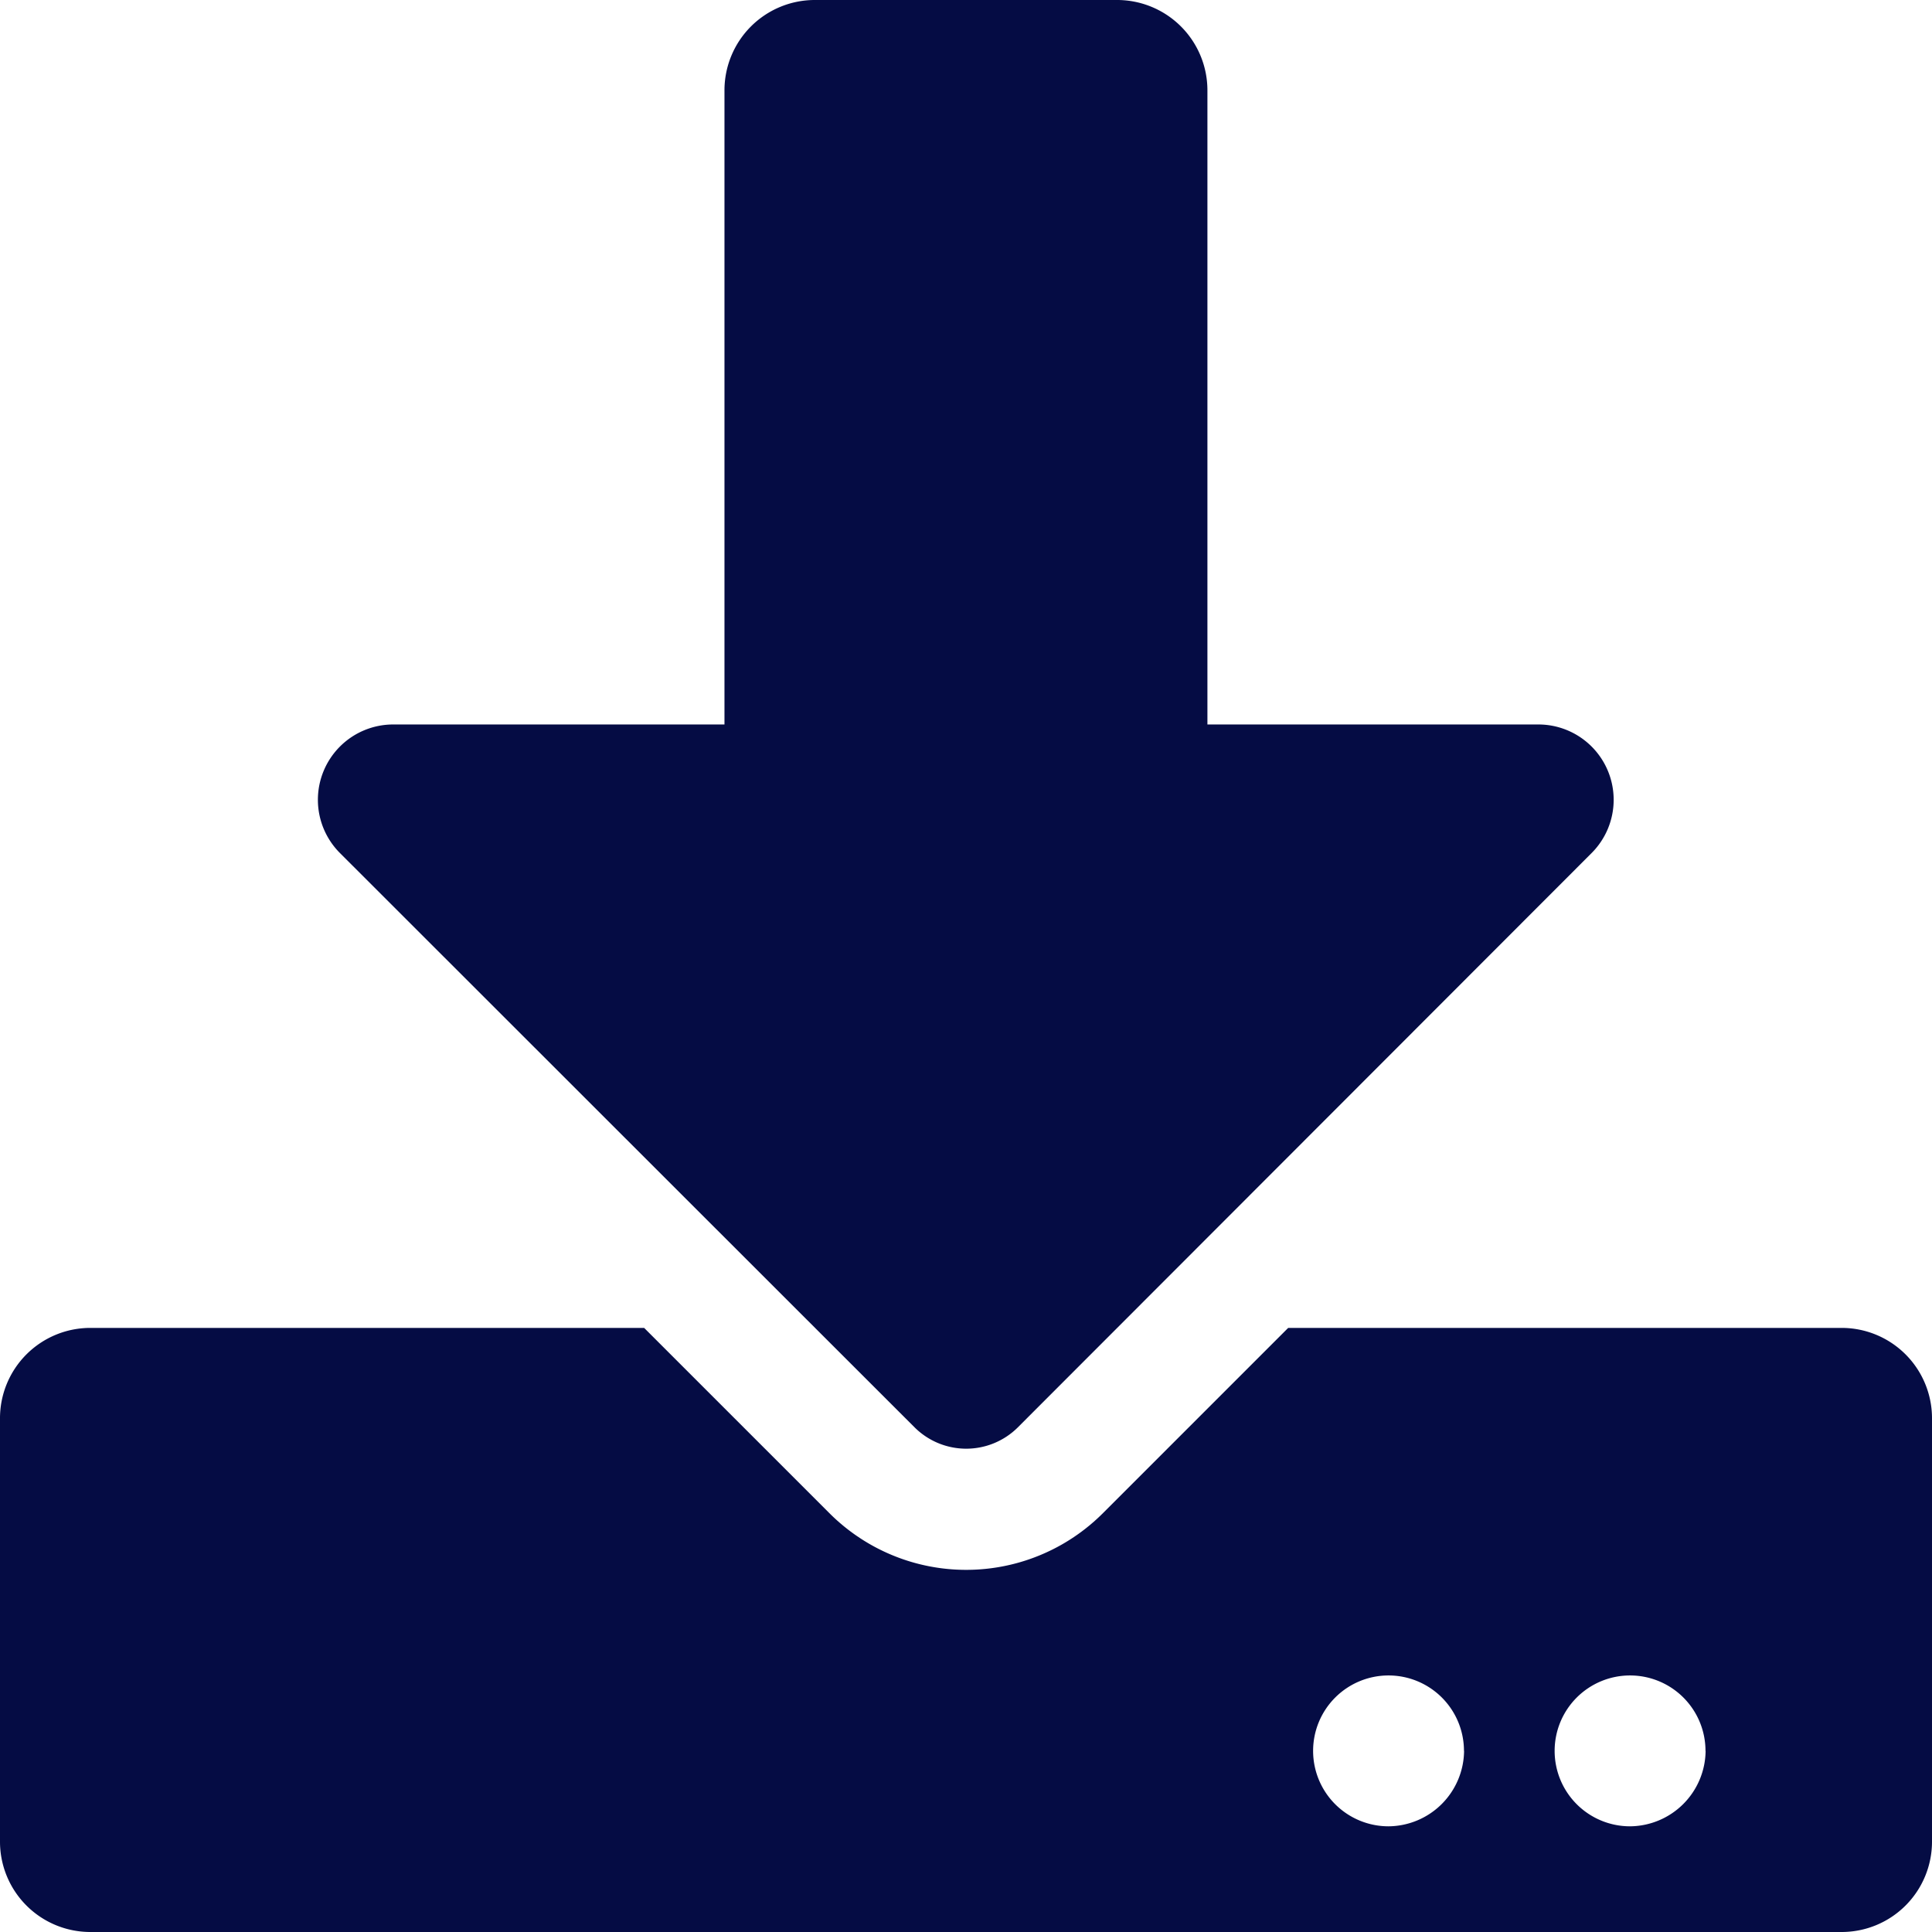 <svg xmlns="http://www.w3.org/2000/svg" width="17.75" height="17.75" viewBox="0 0 17.75 17.75"><defs><style>.a{fill:#050c44;}</style></defs><path class="a" d="M7.488,0h2.773a.83.83,0,0,1,.832.832V6.656h3.04a.692.692,0,0,1,.489,1.182L9.35,13.115a.672.672,0,0,1-.946,0L3.124,7.838a.692.692,0,0,1,.489-1.182H6.656V.832A.83.83,0,0,1,7.488,0ZM17.75,13.035v3.883a.83.83,0,0,1-.832.832H.832A.83.83,0,0,1,0,16.918V13.035A.83.83,0,0,1,.832,12.2H5.918l1.7,1.7a1.776,1.776,0,0,0,2.517,0l1.7-1.7h5.086A.83.83,0,0,1,17.75,13.035Zm-4.3,3.051a.693.693,0,1,0-.693.693A.7.7,0,0,0,13.451,16.086Zm2.219,0a.693.693,0,1,0-.693.693A.7.7,0,0,0,15.67,16.086Z"/></svg>